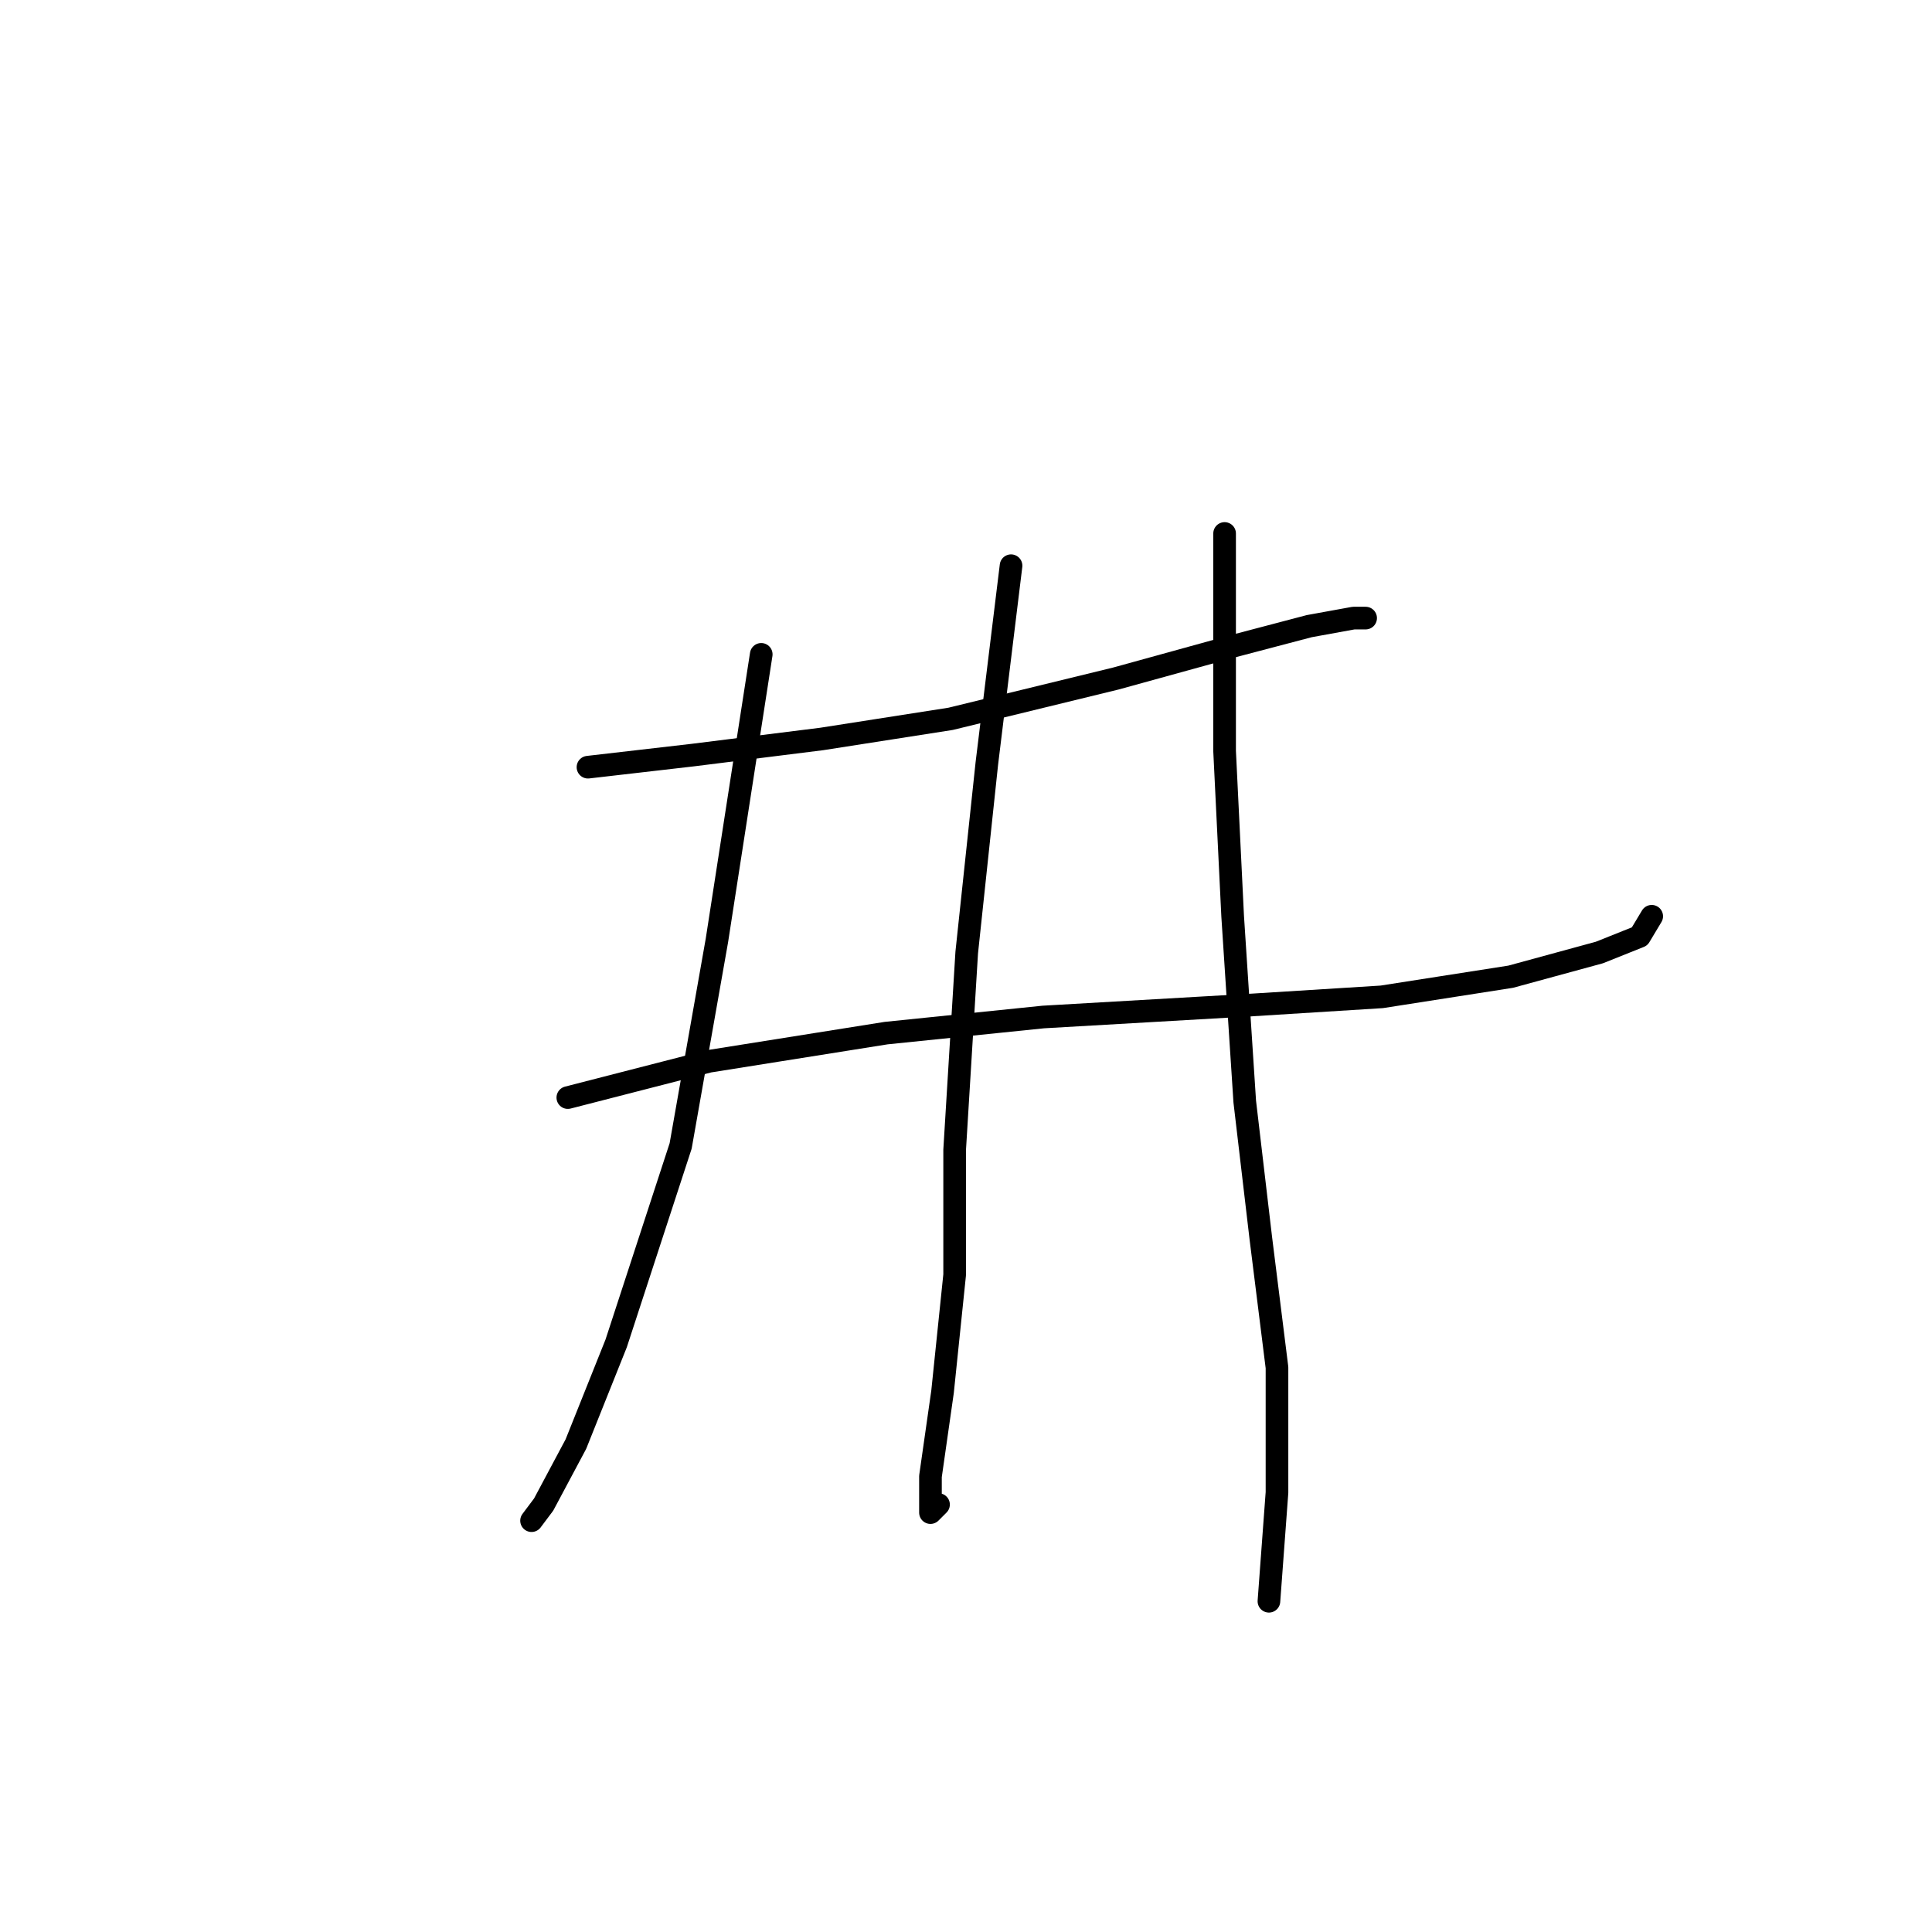 <?xml version="1.0" standalone="no"?>
    <svg width="256" height="256" xmlns="http://www.w3.org/2000/svg" version="1.1">
    <polyline stroke="black" stroke-width="3" stroke-linecap="round" fill="transparent" stroke-linejoin="round" points="77.909 101.656 91.791 100.054 108.876 97.918 125.961 95.249 147.851 89.91 163.334 85.638 173.479 82.969 179.352 81.901 180.953 81.901 180.953 81.901 " />
        <polyline stroke="black" stroke-width="3" stroke-linecap="round" fill="transparent" stroke-linejoin="round" points="75.24 145.436 93.926 140.631 117.418 136.893 138.241 134.758 166.004 133.156 183.089 132.088 200.174 129.419 211.92 126.215 217.259 124.08 218.861 121.41 218.861 121.41 " />
        <polyline stroke="black" stroke-width="3" stroke-linecap="round" fill="transparent" stroke-linejoin="round" points="100.867 86.706 94.994 124.614 90.189 151.843 81.646 178.004 76.307 191.352 72.036 199.361 70.434 201.496 70.434 201.496 " />
        <polyline stroke="black" stroke-width="3" stroke-linecap="round" fill="transparent" stroke-linejoin="round" points="133.969 74.96 130.766 101.122 128.096 126.215 126.495 152.377 126.495 168.928 124.893 184.411 123.291 195.623 123.291 200.428 124.359 199.361 124.359 199.361 " />
        <polyline stroke="black" stroke-width="3" stroke-linecap="round" fill="transparent" stroke-linejoin="round" points="162.266 70.689 162.266 99.52 163.334 121.41 164.936 145.97 167.072 164.123 169.207 181.208 169.207 197.759 168.139 212.174 168.139 212.174 " />
        </svg>
